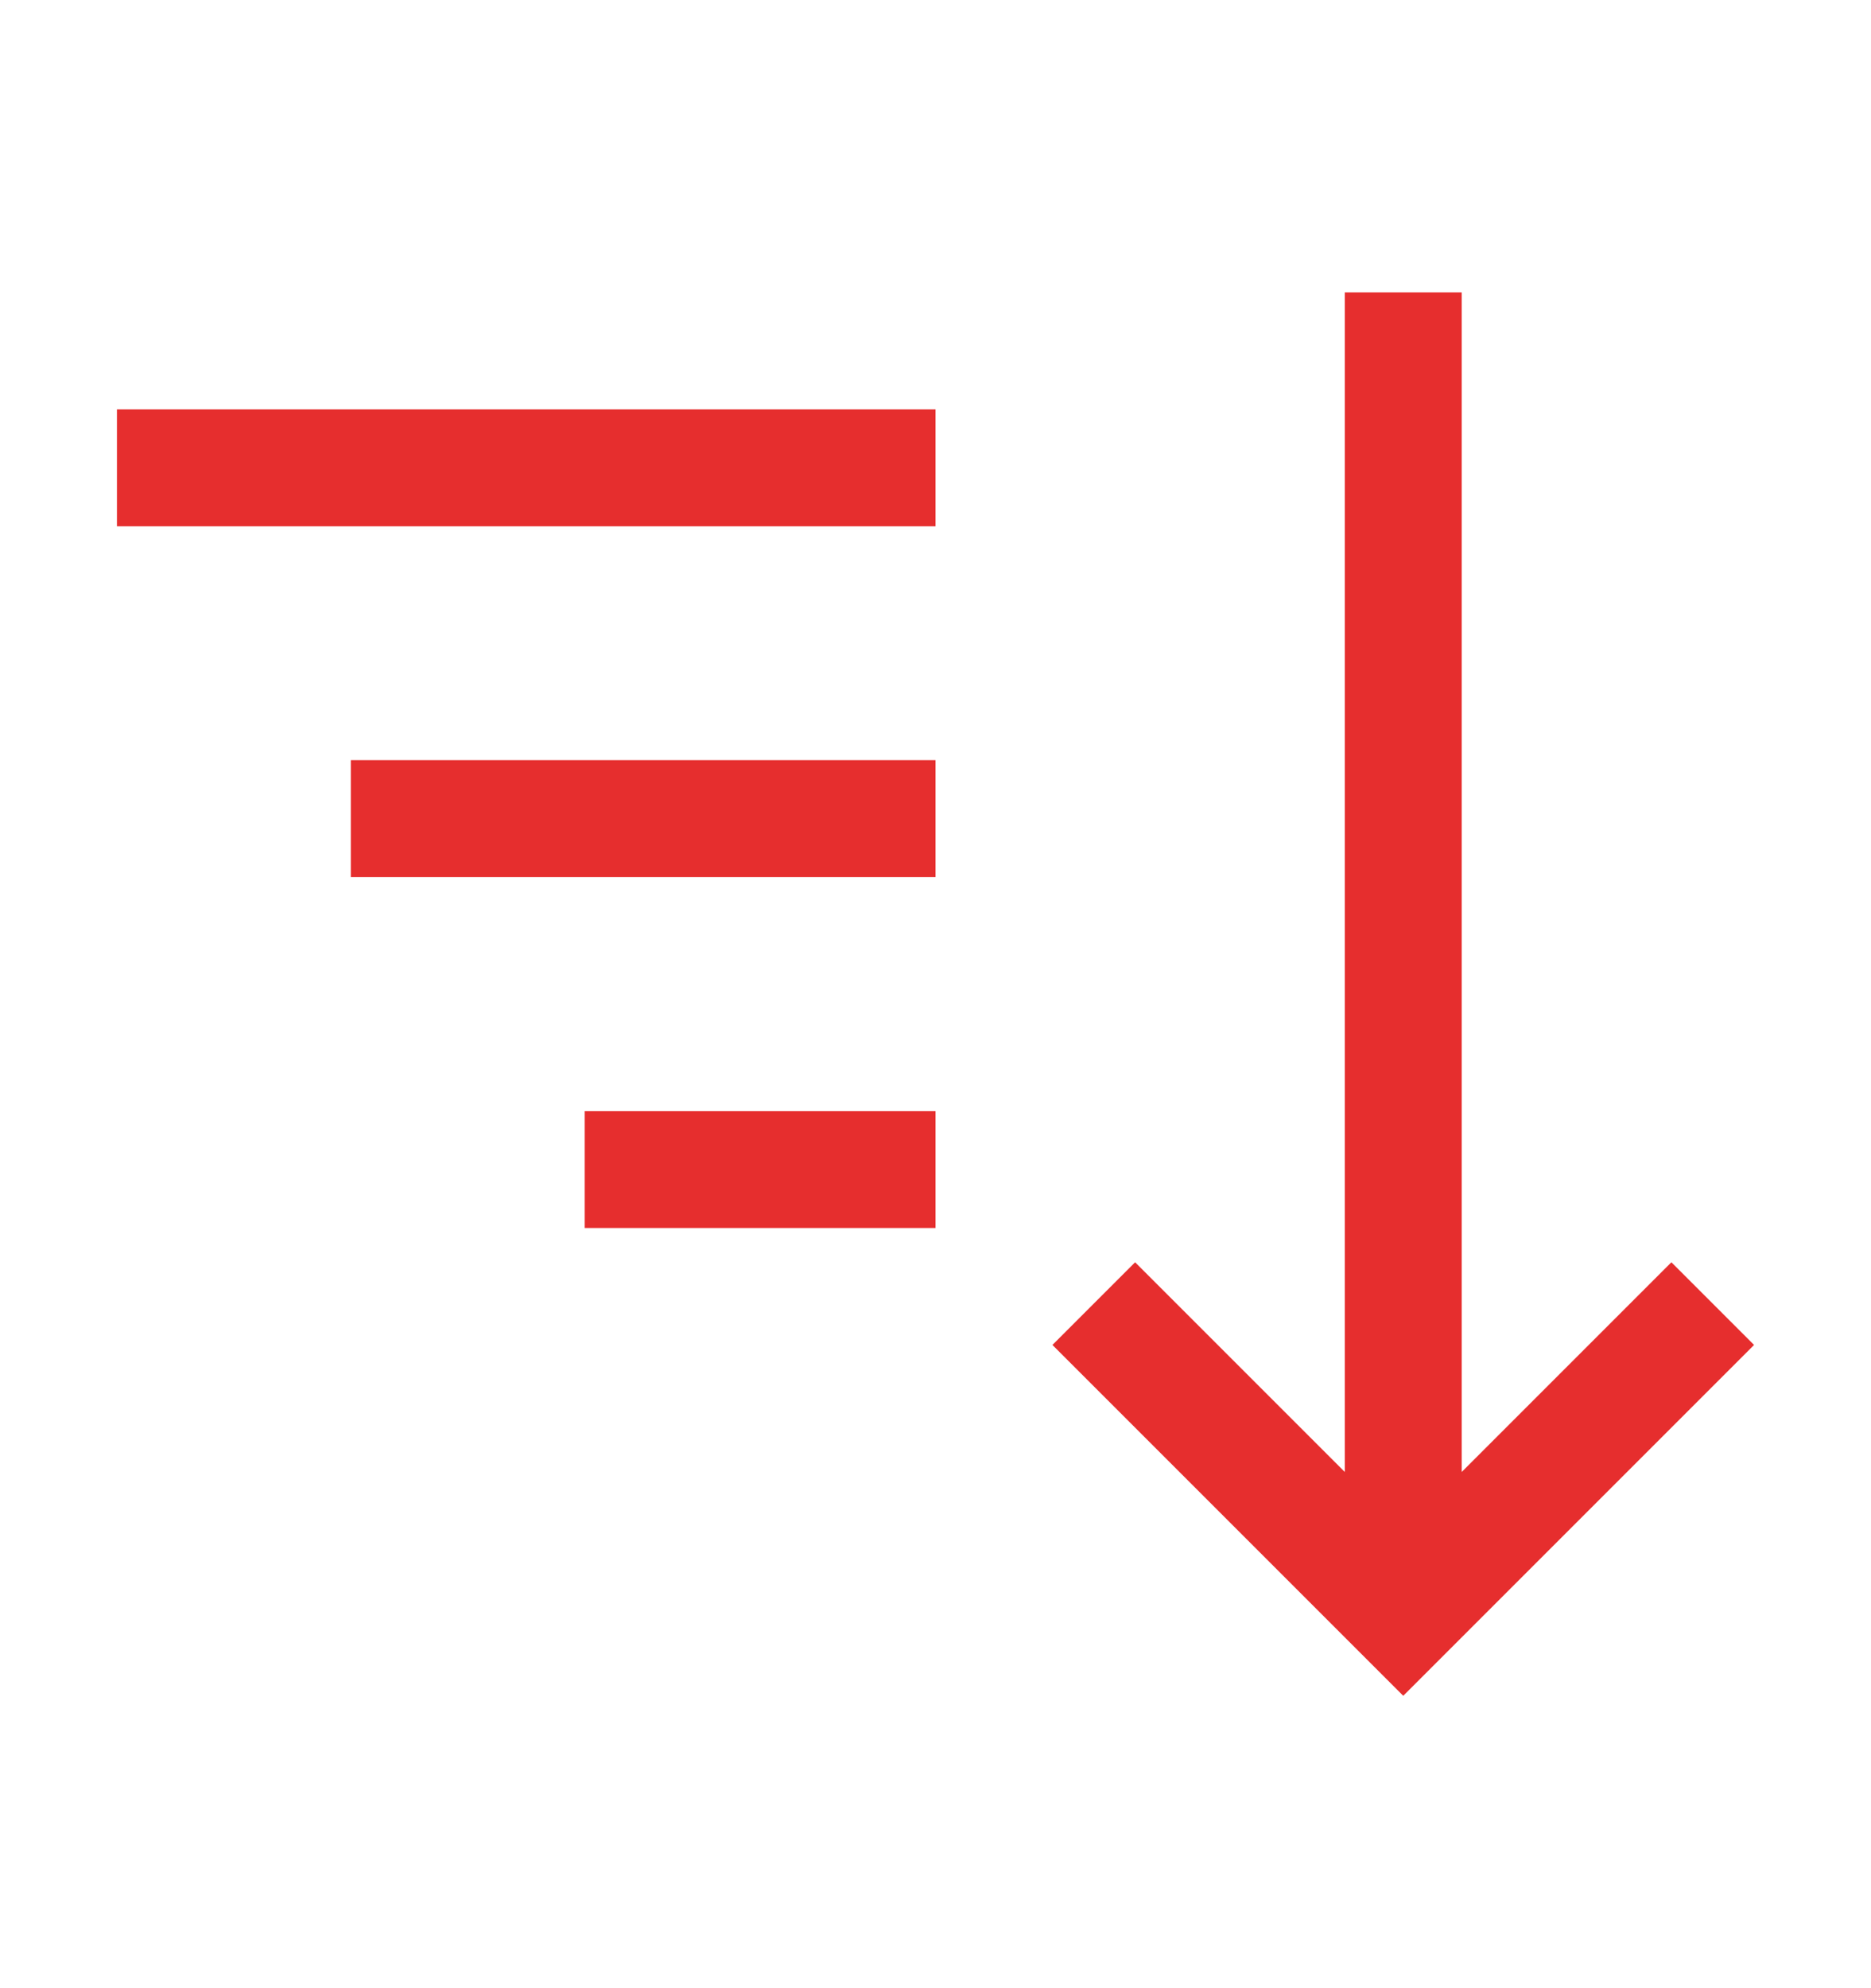 <svg width="16" height="17" viewBox="0 0 16 17" fill="none" xmlns="http://www.w3.org/2000/svg">
<path d="M9 11.5L9.707 10.793L11.5 12.586V2.5H12.5V12.586L14.293 10.793L15 11.5L12 14.5L9 11.5Z" fill="#E62E2E"/>
<path d="M8 3.5H1V4.5H8V3.5Z" fill="#E62E2E"/>
<path d="M8 6.5H3V7.5H8V6.5Z" fill="#E62E2E"/>
<path d="M8 9.5H5V10.5H8V9.5Z" fill="#E62E2E"/>
</svg>
